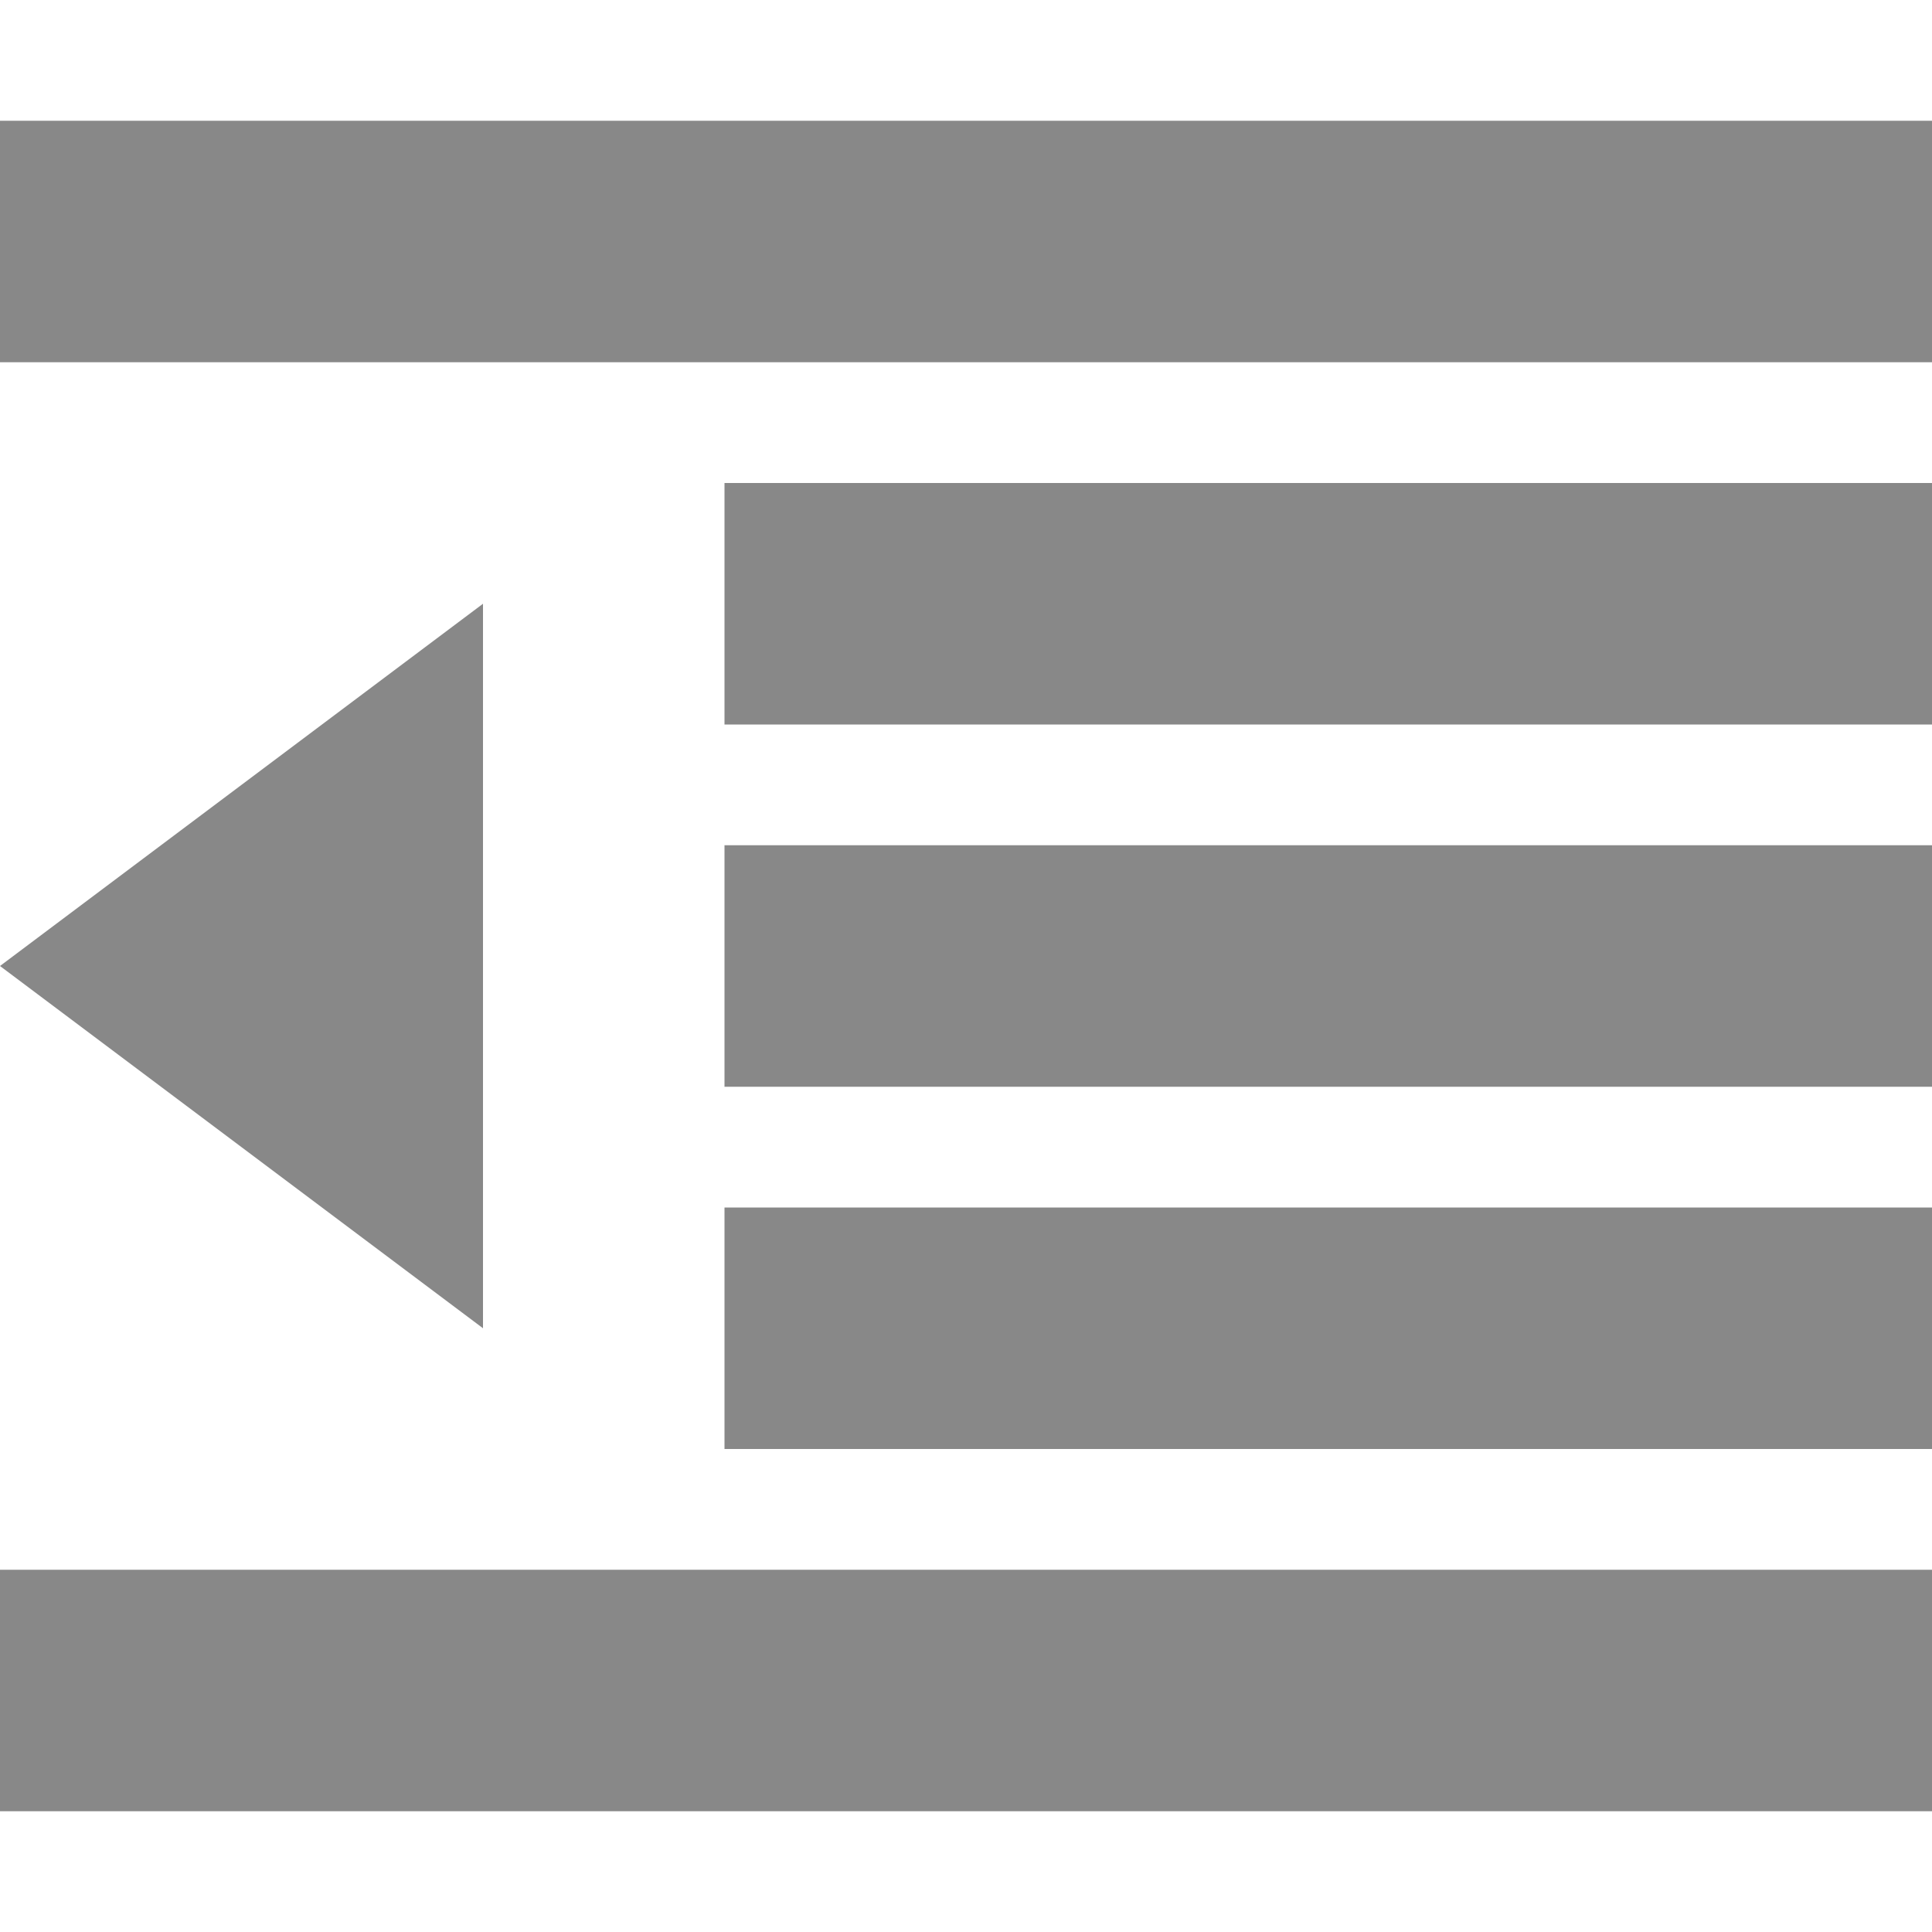 <?xml version="1.0" encoding="utf-8"?> <!-- Generator: IcoMoon.io --> <!DOCTYPE svg PUBLIC "-//W3C//DTD SVG 1.1//EN" "http://www.w3.org/Graphics/SVG/1.1/DTD/svg11.dtd"> <svg width="512" height="512" viewBox="0 0 512 512" xmlns="http://www.w3.org/2000/svg" xmlns:xlink="http://www.w3.org/1999/xlink" fill="#888888"><path d="M0.00,32.00L 512.00,32.00L 512.00,96.00L0.00,96.00zM 192.00,128.00L 512.00,128.00L 512.00,192.00L 192.00,192.00zM 192.00,224.00L 512.00,224.00L 512.00,288.00L 192.00,288.00zM 192.00,320.00L 512.00,320.00L 512.00,384.00L 192.00,384.00zM0.00,416.00L 512.00,416.00L 512.00,480.00L0.00,480.00zM 128.00,160.00 L 128.00,352.00 L 0.00,256.00 Z" ></path></svg>